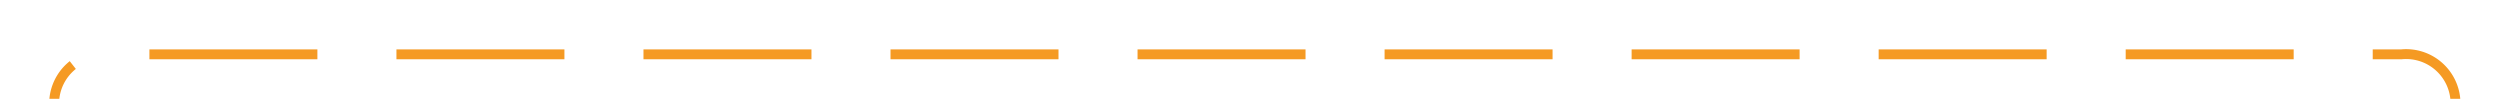 ﻿<?xml version="1.0" encoding="utf-8"?>
<svg version="1.1" xmlns:xlink="http://www.w3.org/1999/xlink" width="253px" height="10px" preserveAspectRatio="xMinYMid meet" viewBox="1242 196  253 8" xmlns="http://www.w3.org/2000/svg">
  <path d="M 1247.5 218  L 1247.5 205  A 5 5 0 0 1 1252.5 200.5 L 1485 200.5  A 5 5 0 0 1 1490.5 205.5 L 1490.5 208  A 5 5 0 0 0 1495.5 213.5 L 1507 213.5  " stroke-width="1" stroke-dasharray="17,8" stroke="#f59a23" fill="none" />
  <path d="M 1501.946 208.854  L 1506.593 213.5  L 1501.946 218.146  L 1502.654 218.854  L 1507.654 213.854  L 1508.007 213.5  L 1507.654 213.146  L 1502.654 208.146  L 1501.946 208.854  Z " fill-rule="nonzero" fill="#f59a23" stroke="none" />
</svg>